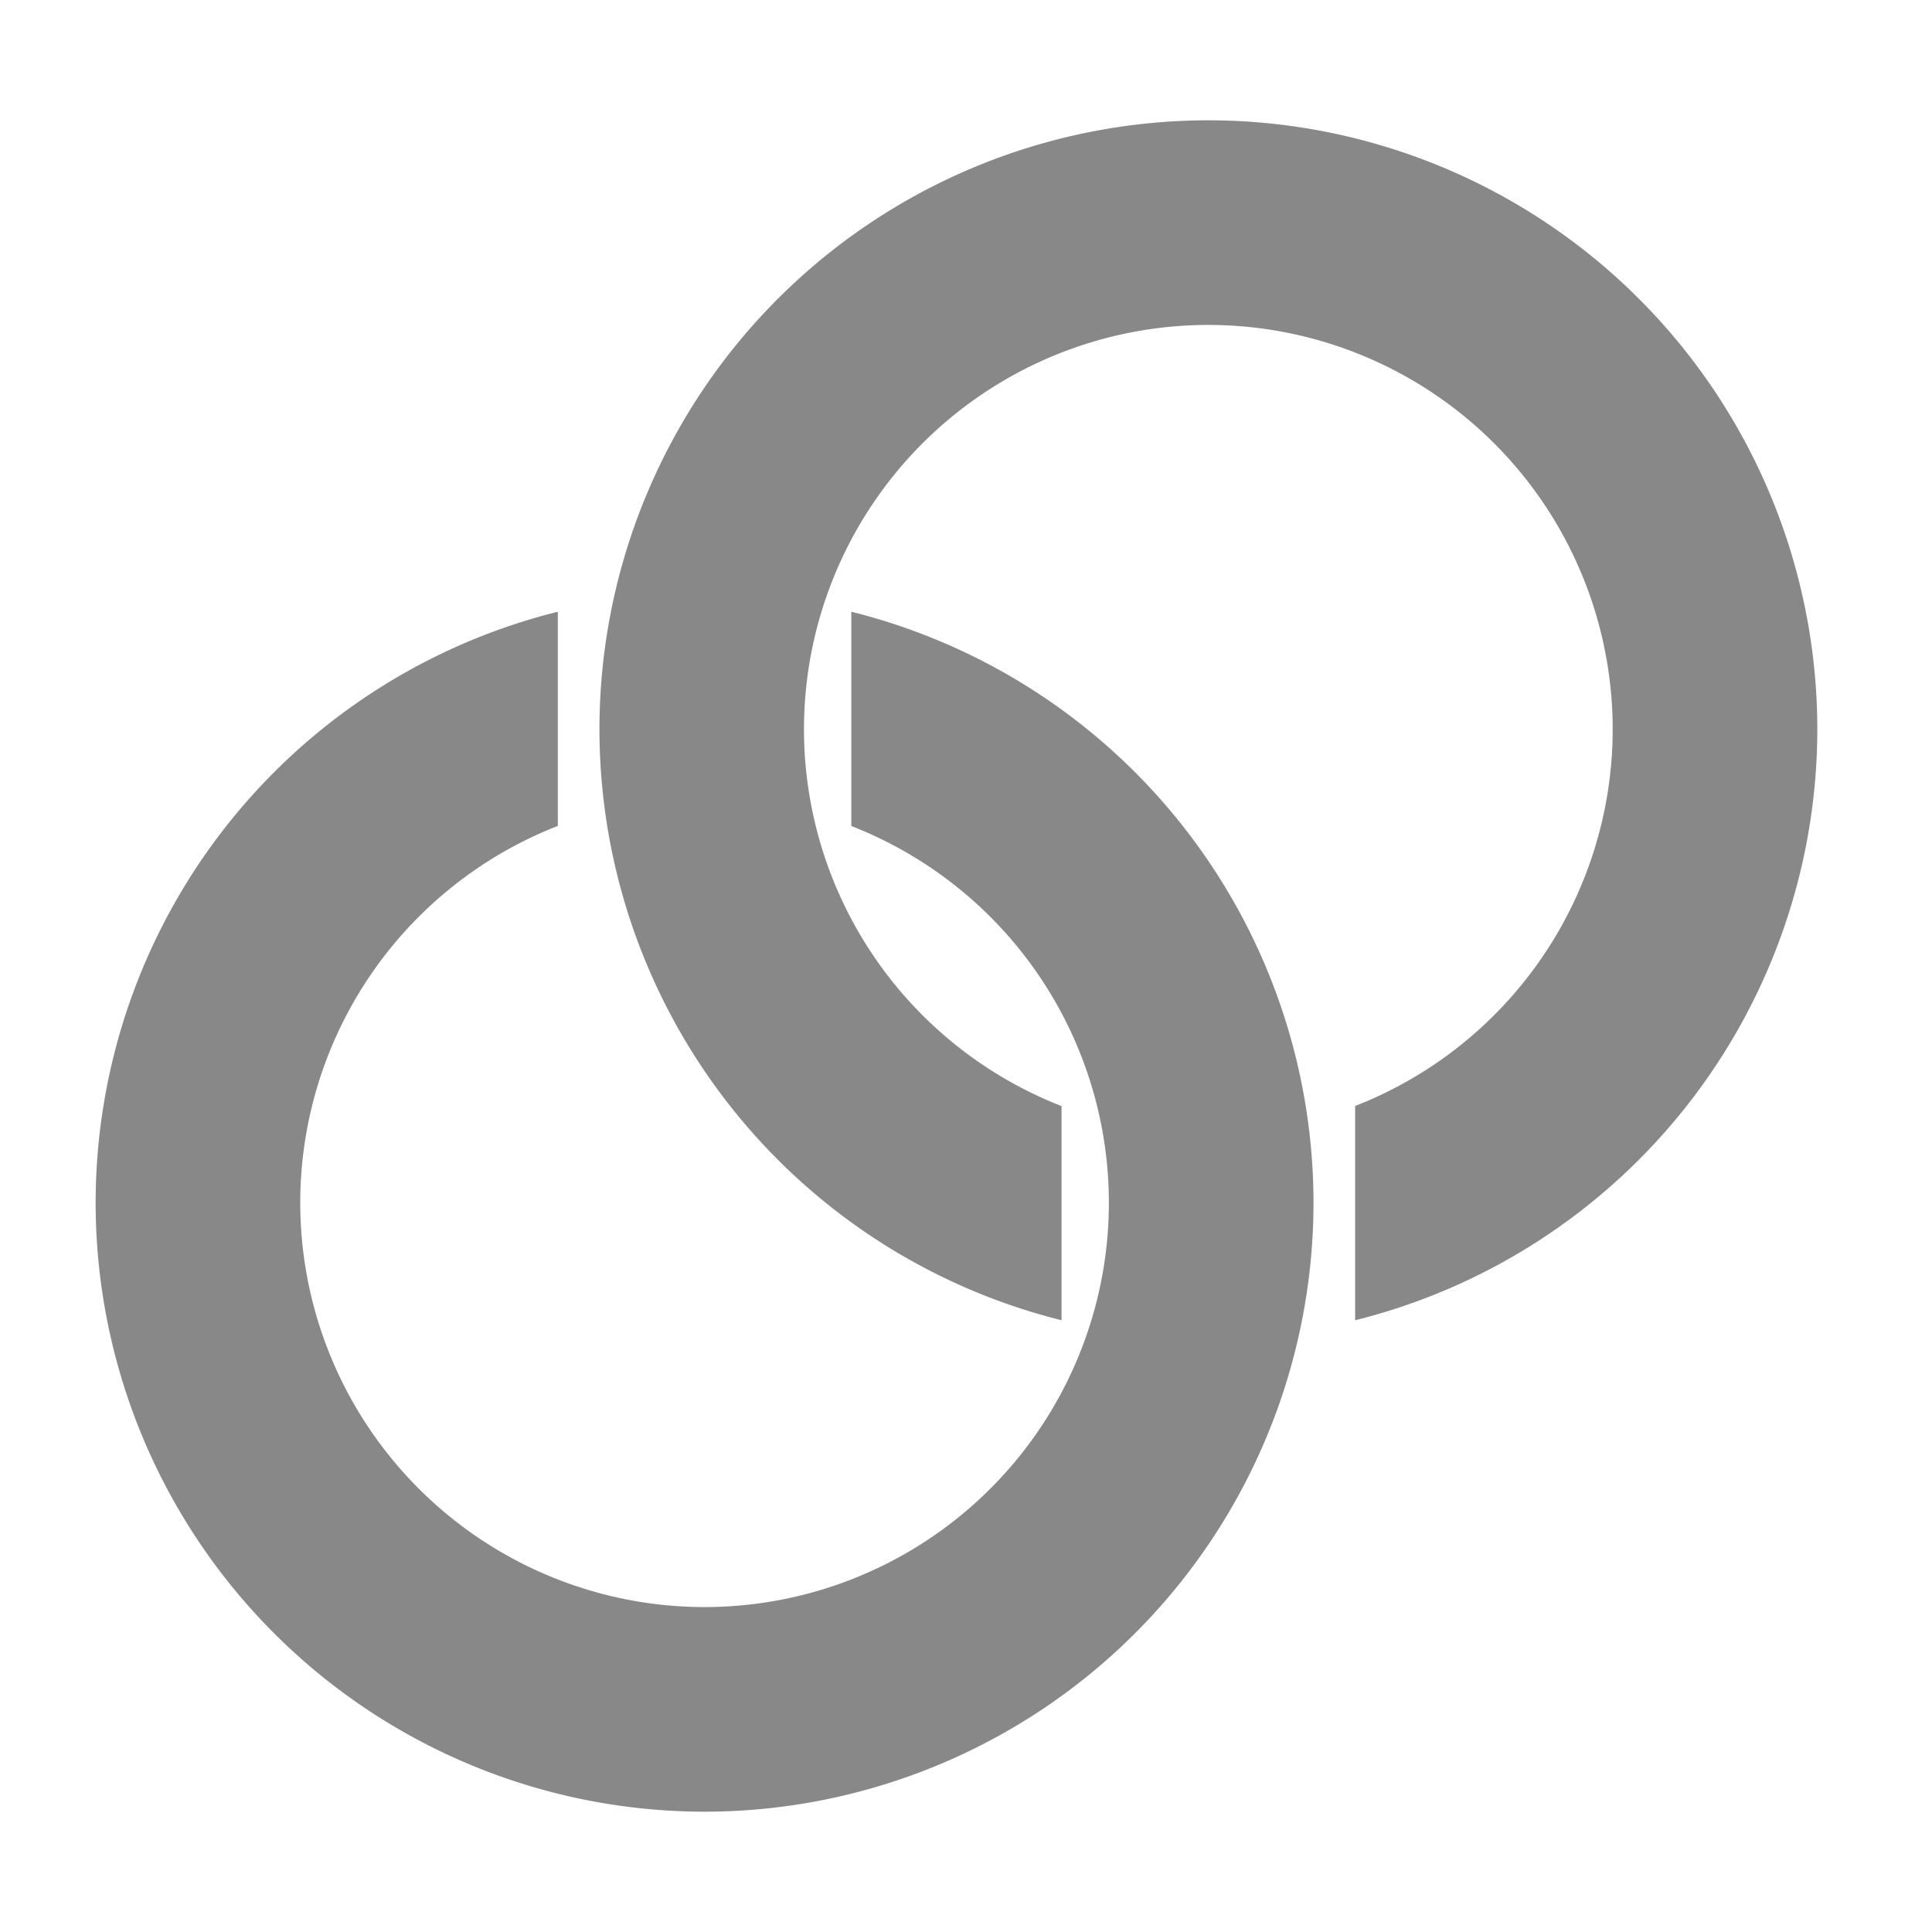<svg width="22" height="22" xmlns="http://www.w3.org/2000/svg">
  <g fill="none" fill-rule="evenodd">
    <path d="M0 .109h21.782v21.782H0z"/>
    <path d="M6.352 6.965v2.44a4.608 4.608 0 00-2.933 4.291A4.606 4.606 0 008.023 18.3a4.606 4.606 0 004.604-4.604 4.608 4.608 0 00-2.933-4.29v-2.44a6.94 6.94 0 015.263 6.73 6.937 6.937 0 01-6.934 6.934 6.937 6.937 0 01-6.934-6.934 6.94 6.94 0 015.263-6.73z" fill="#888888"/>
    <path d="M12.088 15.035v-2.44a4.608 4.608 0 01-2.933-4.291A4.606 4.606 0 0113.76 3.7a4.606 4.606 0 014.604 4.604 4.608 4.608 0 01-2.933 4.29v2.44a6.94 6.94 0 005.263-6.73A6.937 6.937 0 0013.76 1.37a6.937 6.937 0 00-6.934 6.934 6.94 6.94 0 005.263 6.73z" fill="#888888"/>
  </g>
</svg>

